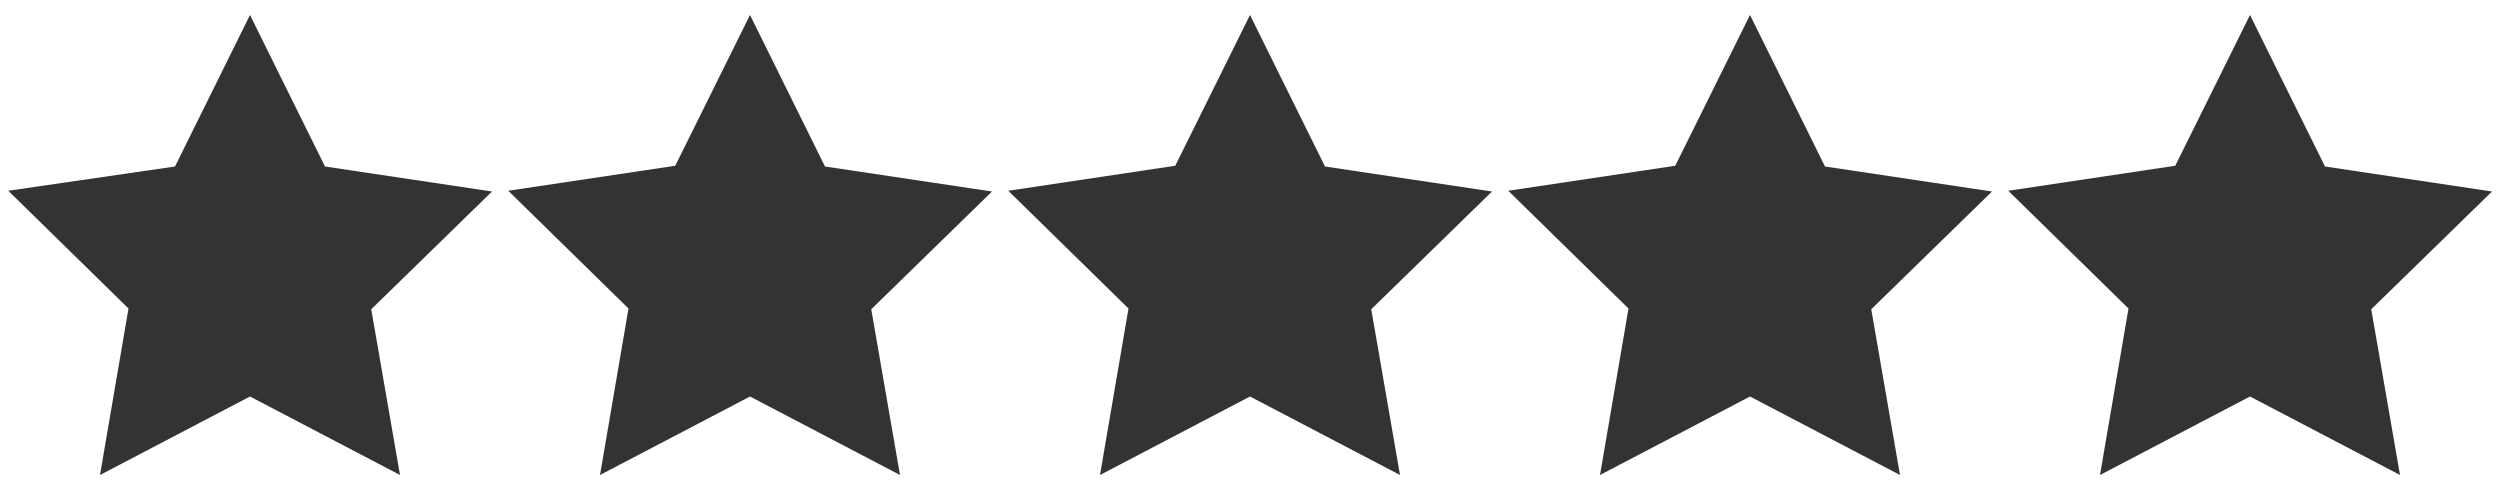 <svg xmlns="http://www.w3.org/2000/svg" viewBox="0 0 100 20"><rect x="0" y="0" width="100" height="20" fill="#333333" stroke="none"/><defs><style>.cls-1{fill:#fff;}</style></defs><g id="Layer_2" data-name="Layer 2"><g id="Layer_1-2" data-name="Layer 1"><path class="cls-1" d="M0,0V20H100V0ZM16,19l-6-3.14L4,19l1.14-6.66L.33,7.63,7,6.66,10,.6l3,6.06,6.68,1-4.83,4.71Zm20,0-6-3.14L24,19l1.14-6.66L20.33,7.63l6.68-1L30,.6l3,6.06,6.68,1-4.83,4.71Zm20,0-6-3.14L44,19l1.14-6.66L40.33,7.63l6.68-1L50,.6l3,6.06,6.68,1-4.83,4.71Zm20,0-6-3.14L64,19l1.14-6.66L60.33,7.63l6.68-1L70,.6l3,6.06,6.68,1-4.83,4.71Zm20,0-6-3.14L84,19l1.14-6.66L80.33,7.63l6.68-1L90,.6l3,6.06,6.68,1-4.83,4.71Z"/></g></g></svg>